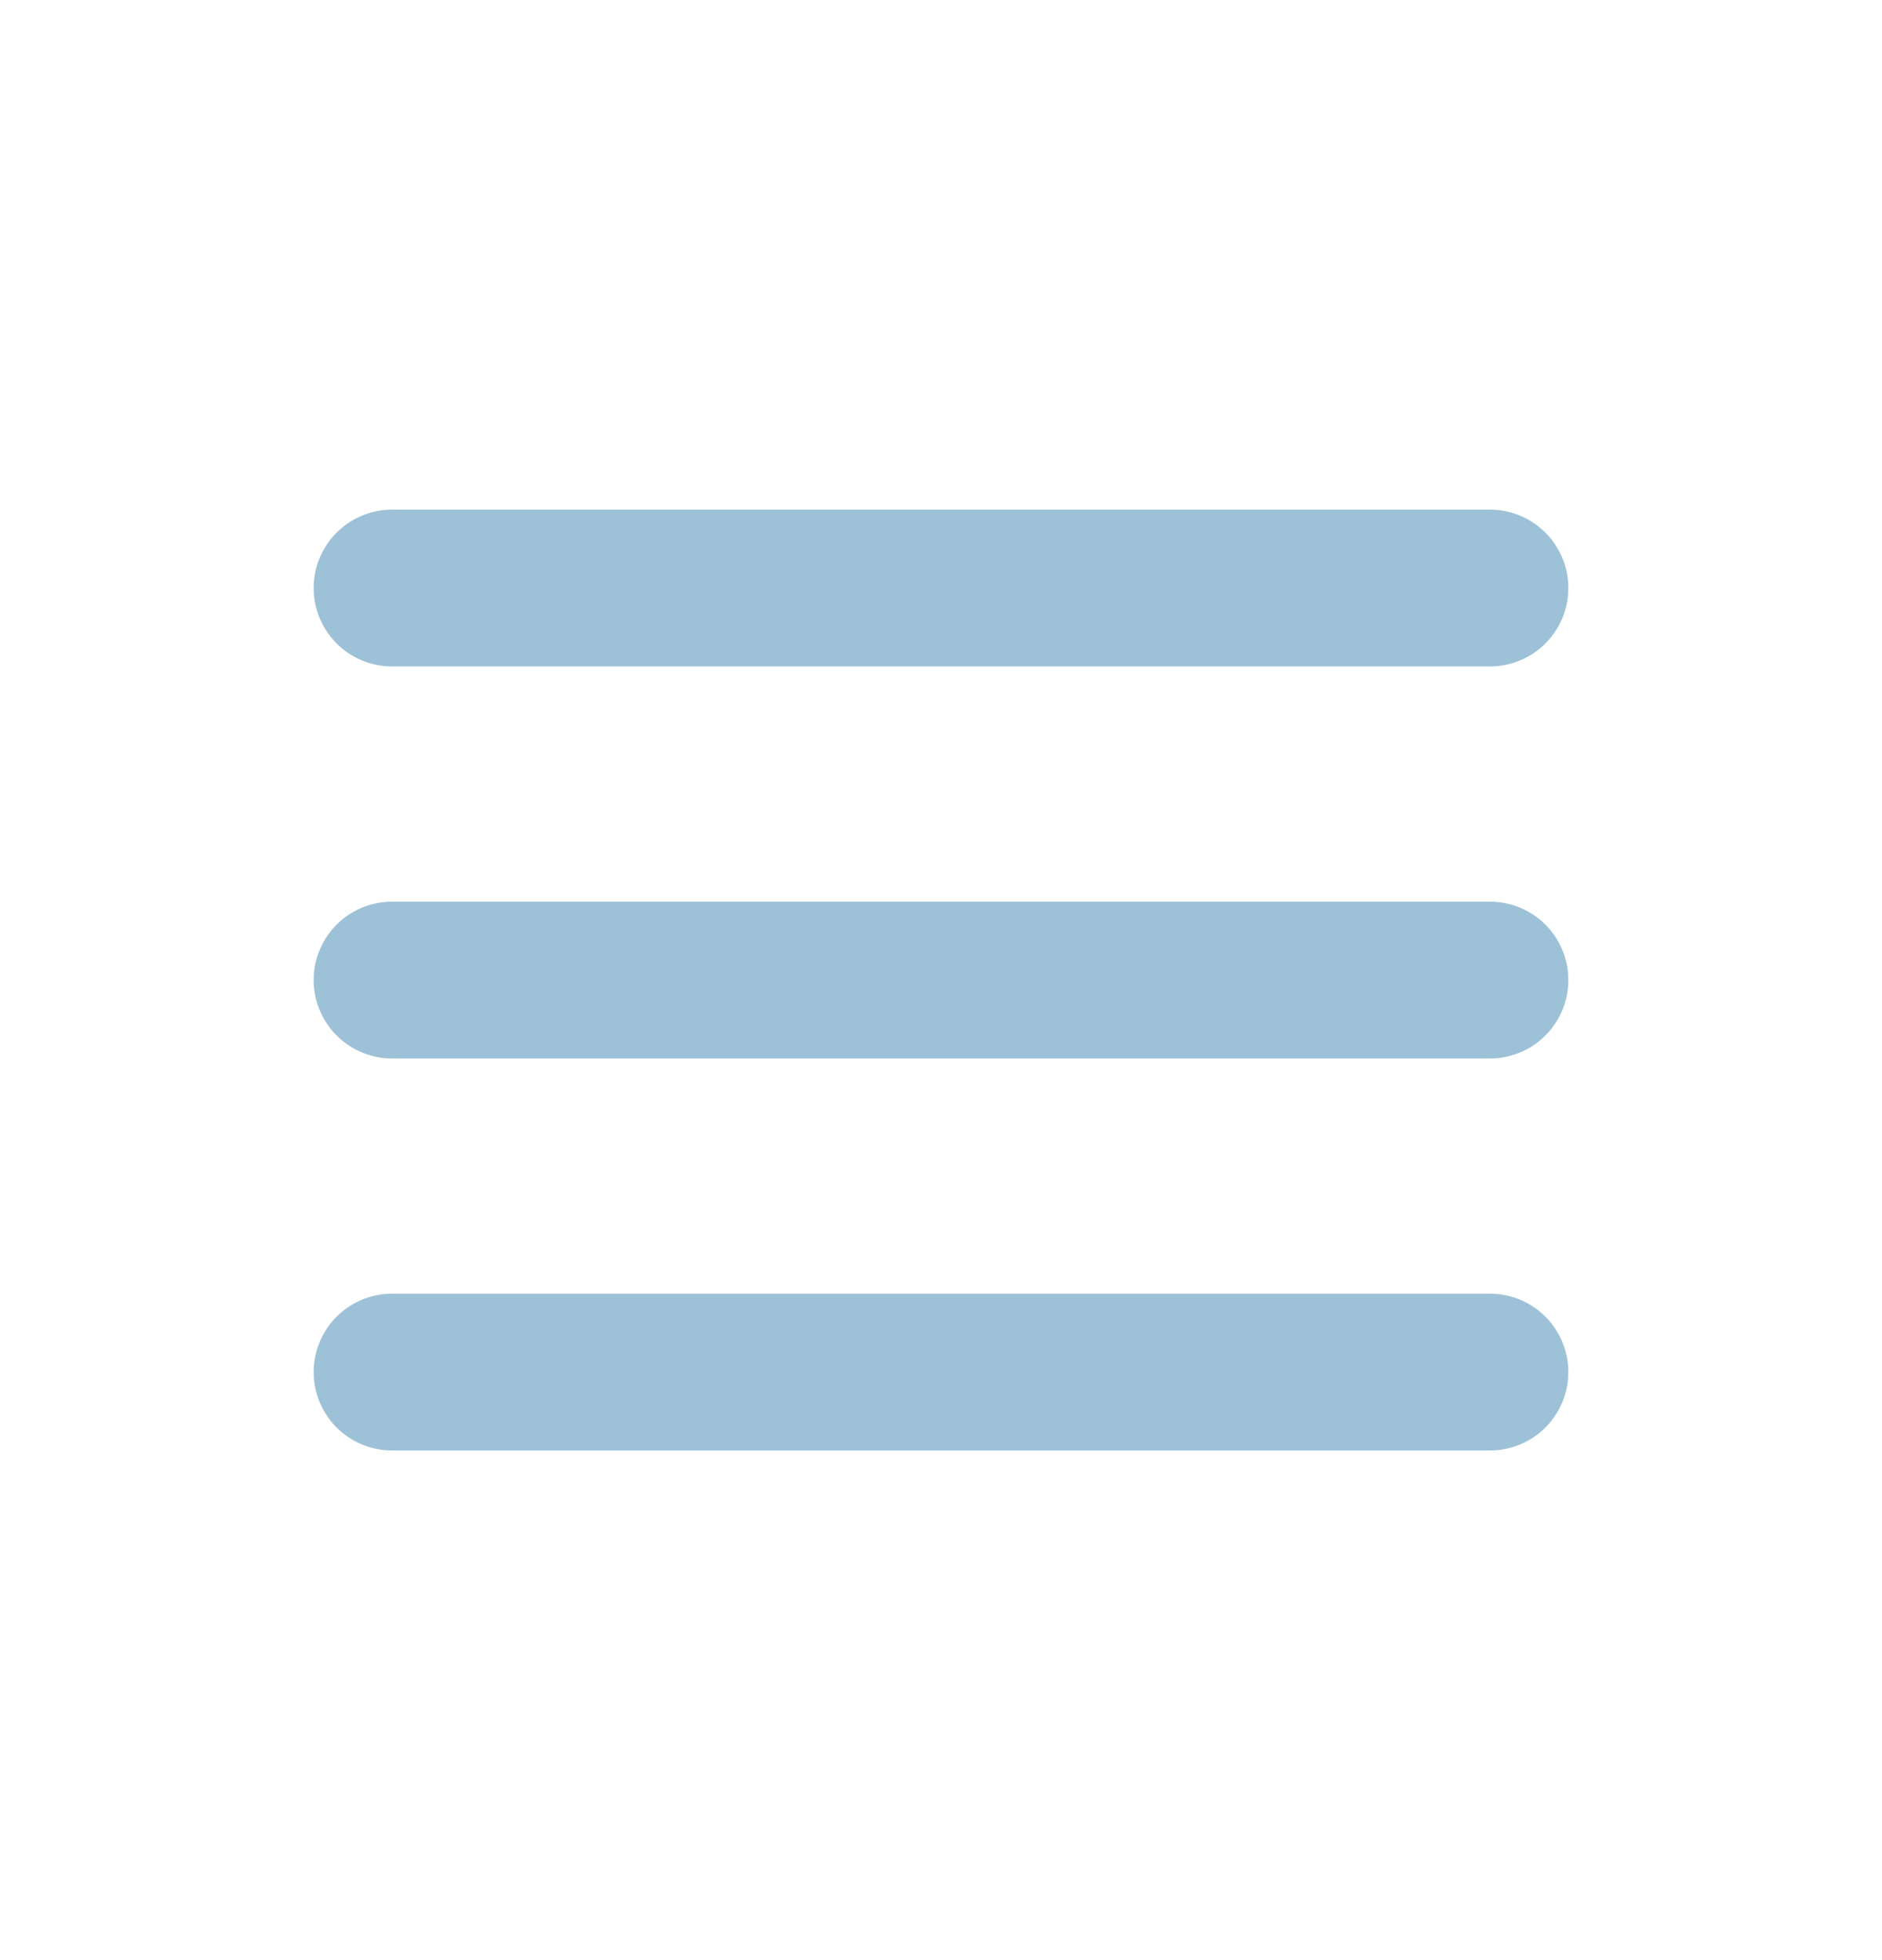 <svg width="24" height="25" viewBox="0 0 24 25" fill="none" xmlns="http://www.w3.org/2000/svg">
<path d="M5 7.5H19" stroke="#9DC1D7" stroke-width="2" stroke-linecap="round"/>
<path d="M5 12.5H19" stroke="#9DC1D7" stroke-width="2" stroke-linecap="round"/>
<path d="M5 17.5H19" stroke="#9DC1D7" stroke-width="2" stroke-linecap="round"/>
</svg>
